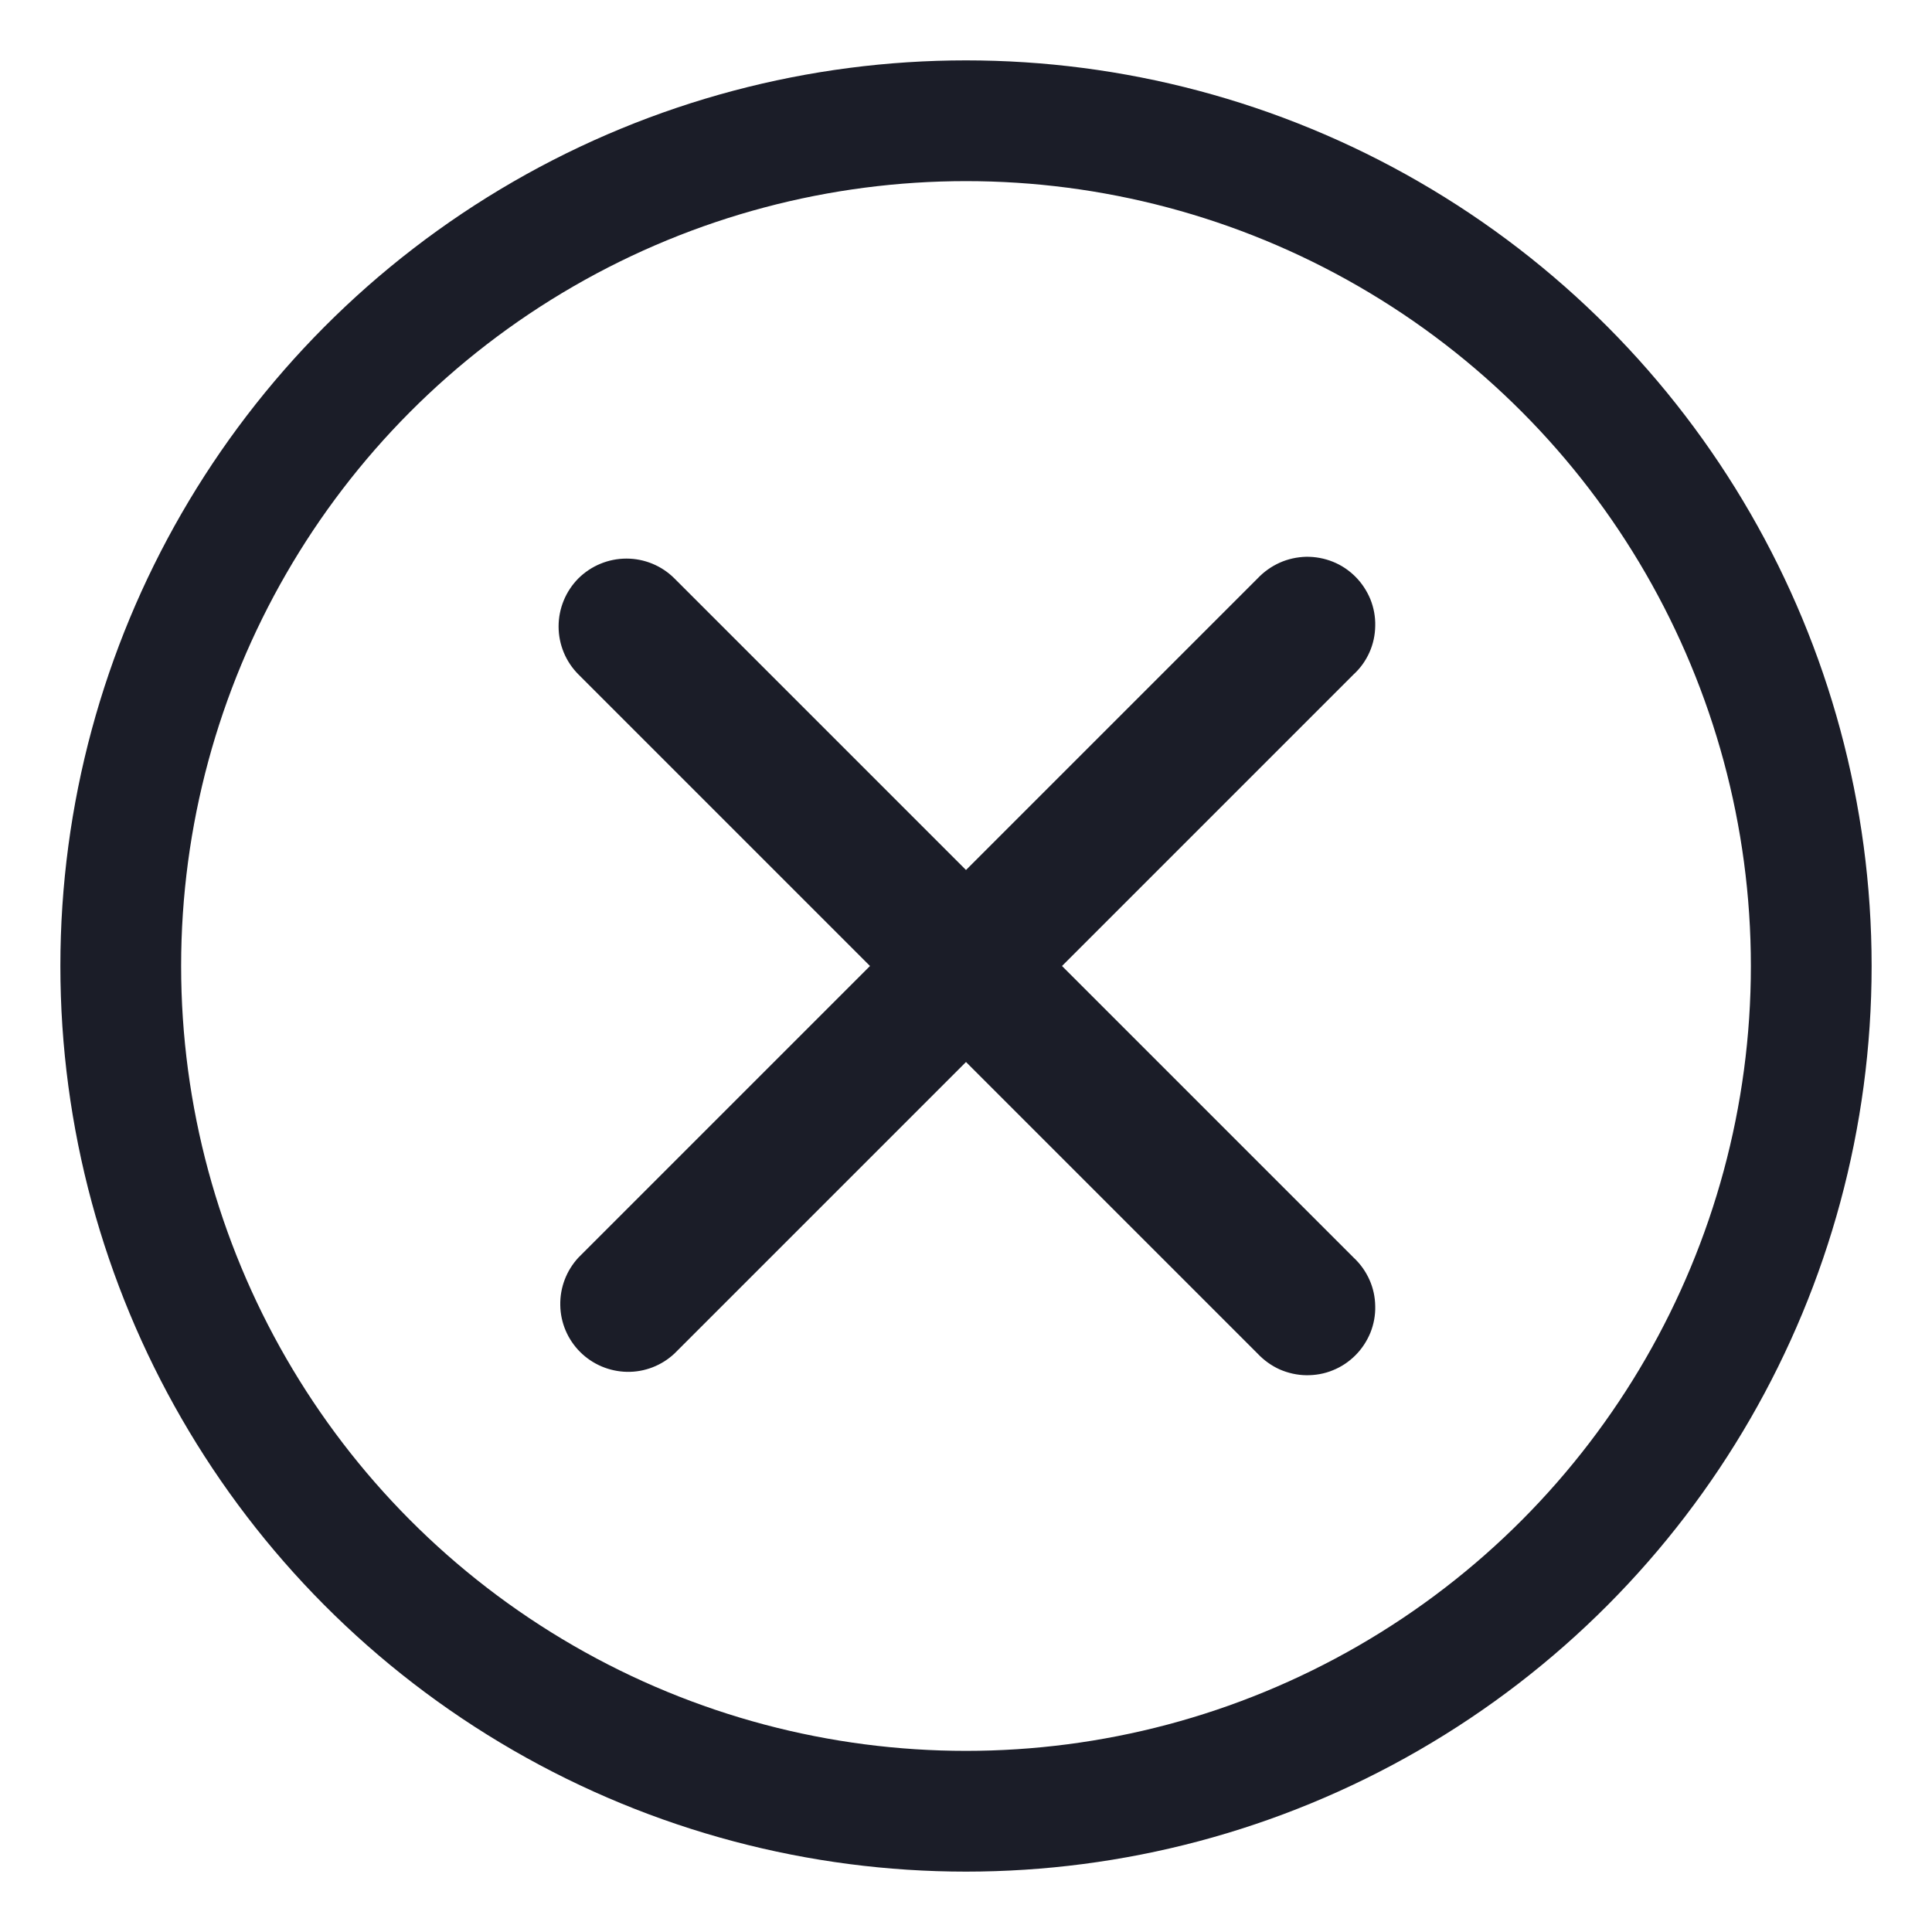 <svg width="16" height="16" viewBox="0 0 16 16" fill="none" xmlns="http://www.w3.org/2000/svg">
<circle cx="8" cy="8" r="7" stroke="#1B1D28"/>
<path fill-rule="evenodd" clip-rule="evenodd" d="M4.79 4.79C4.896 4.685 5.039 4.626 5.188 4.626C5.337 4.626 5.48 4.685 5.585 4.79L8 7.205L10.415 4.79C10.467 4.735 10.529 4.691 10.598 4.66C10.667 4.629 10.742 4.613 10.817 4.611C10.893 4.61 10.968 4.624 11.038 4.652C11.108 4.68 11.171 4.722 11.225 4.776C11.278 4.829 11.32 4.893 11.349 4.963C11.377 5.033 11.391 5.108 11.389 5.184C11.388 5.259 11.372 5.334 11.341 5.403C11.31 5.472 11.266 5.534 11.21 5.585L8.795 8L11.21 10.415C11.266 10.467 11.31 10.529 11.341 10.598C11.372 10.667 11.388 10.741 11.389 10.817C11.391 10.892 11.377 10.967 11.349 11.037C11.32 11.107 11.278 11.171 11.225 11.224C11.171 11.278 11.108 11.32 11.038 11.348C10.968 11.377 10.893 11.39 10.817 11.389C10.742 11.388 10.667 11.371 10.598 11.341C10.529 11.31 10.467 11.265 10.415 11.21L8 8.795L5.585 11.21C5.479 11.309 5.338 11.364 5.192 11.361C5.046 11.358 4.907 11.299 4.804 11.196C4.701 11.093 4.642 10.954 4.64 10.809C4.637 10.663 4.691 10.522 4.79 10.415L7.205 8L4.79 5.585C4.685 5.48 4.626 5.337 4.626 5.188C4.626 5.039 4.685 4.896 4.79 4.79Z" fill="#1B1D28"/>
</svg>
